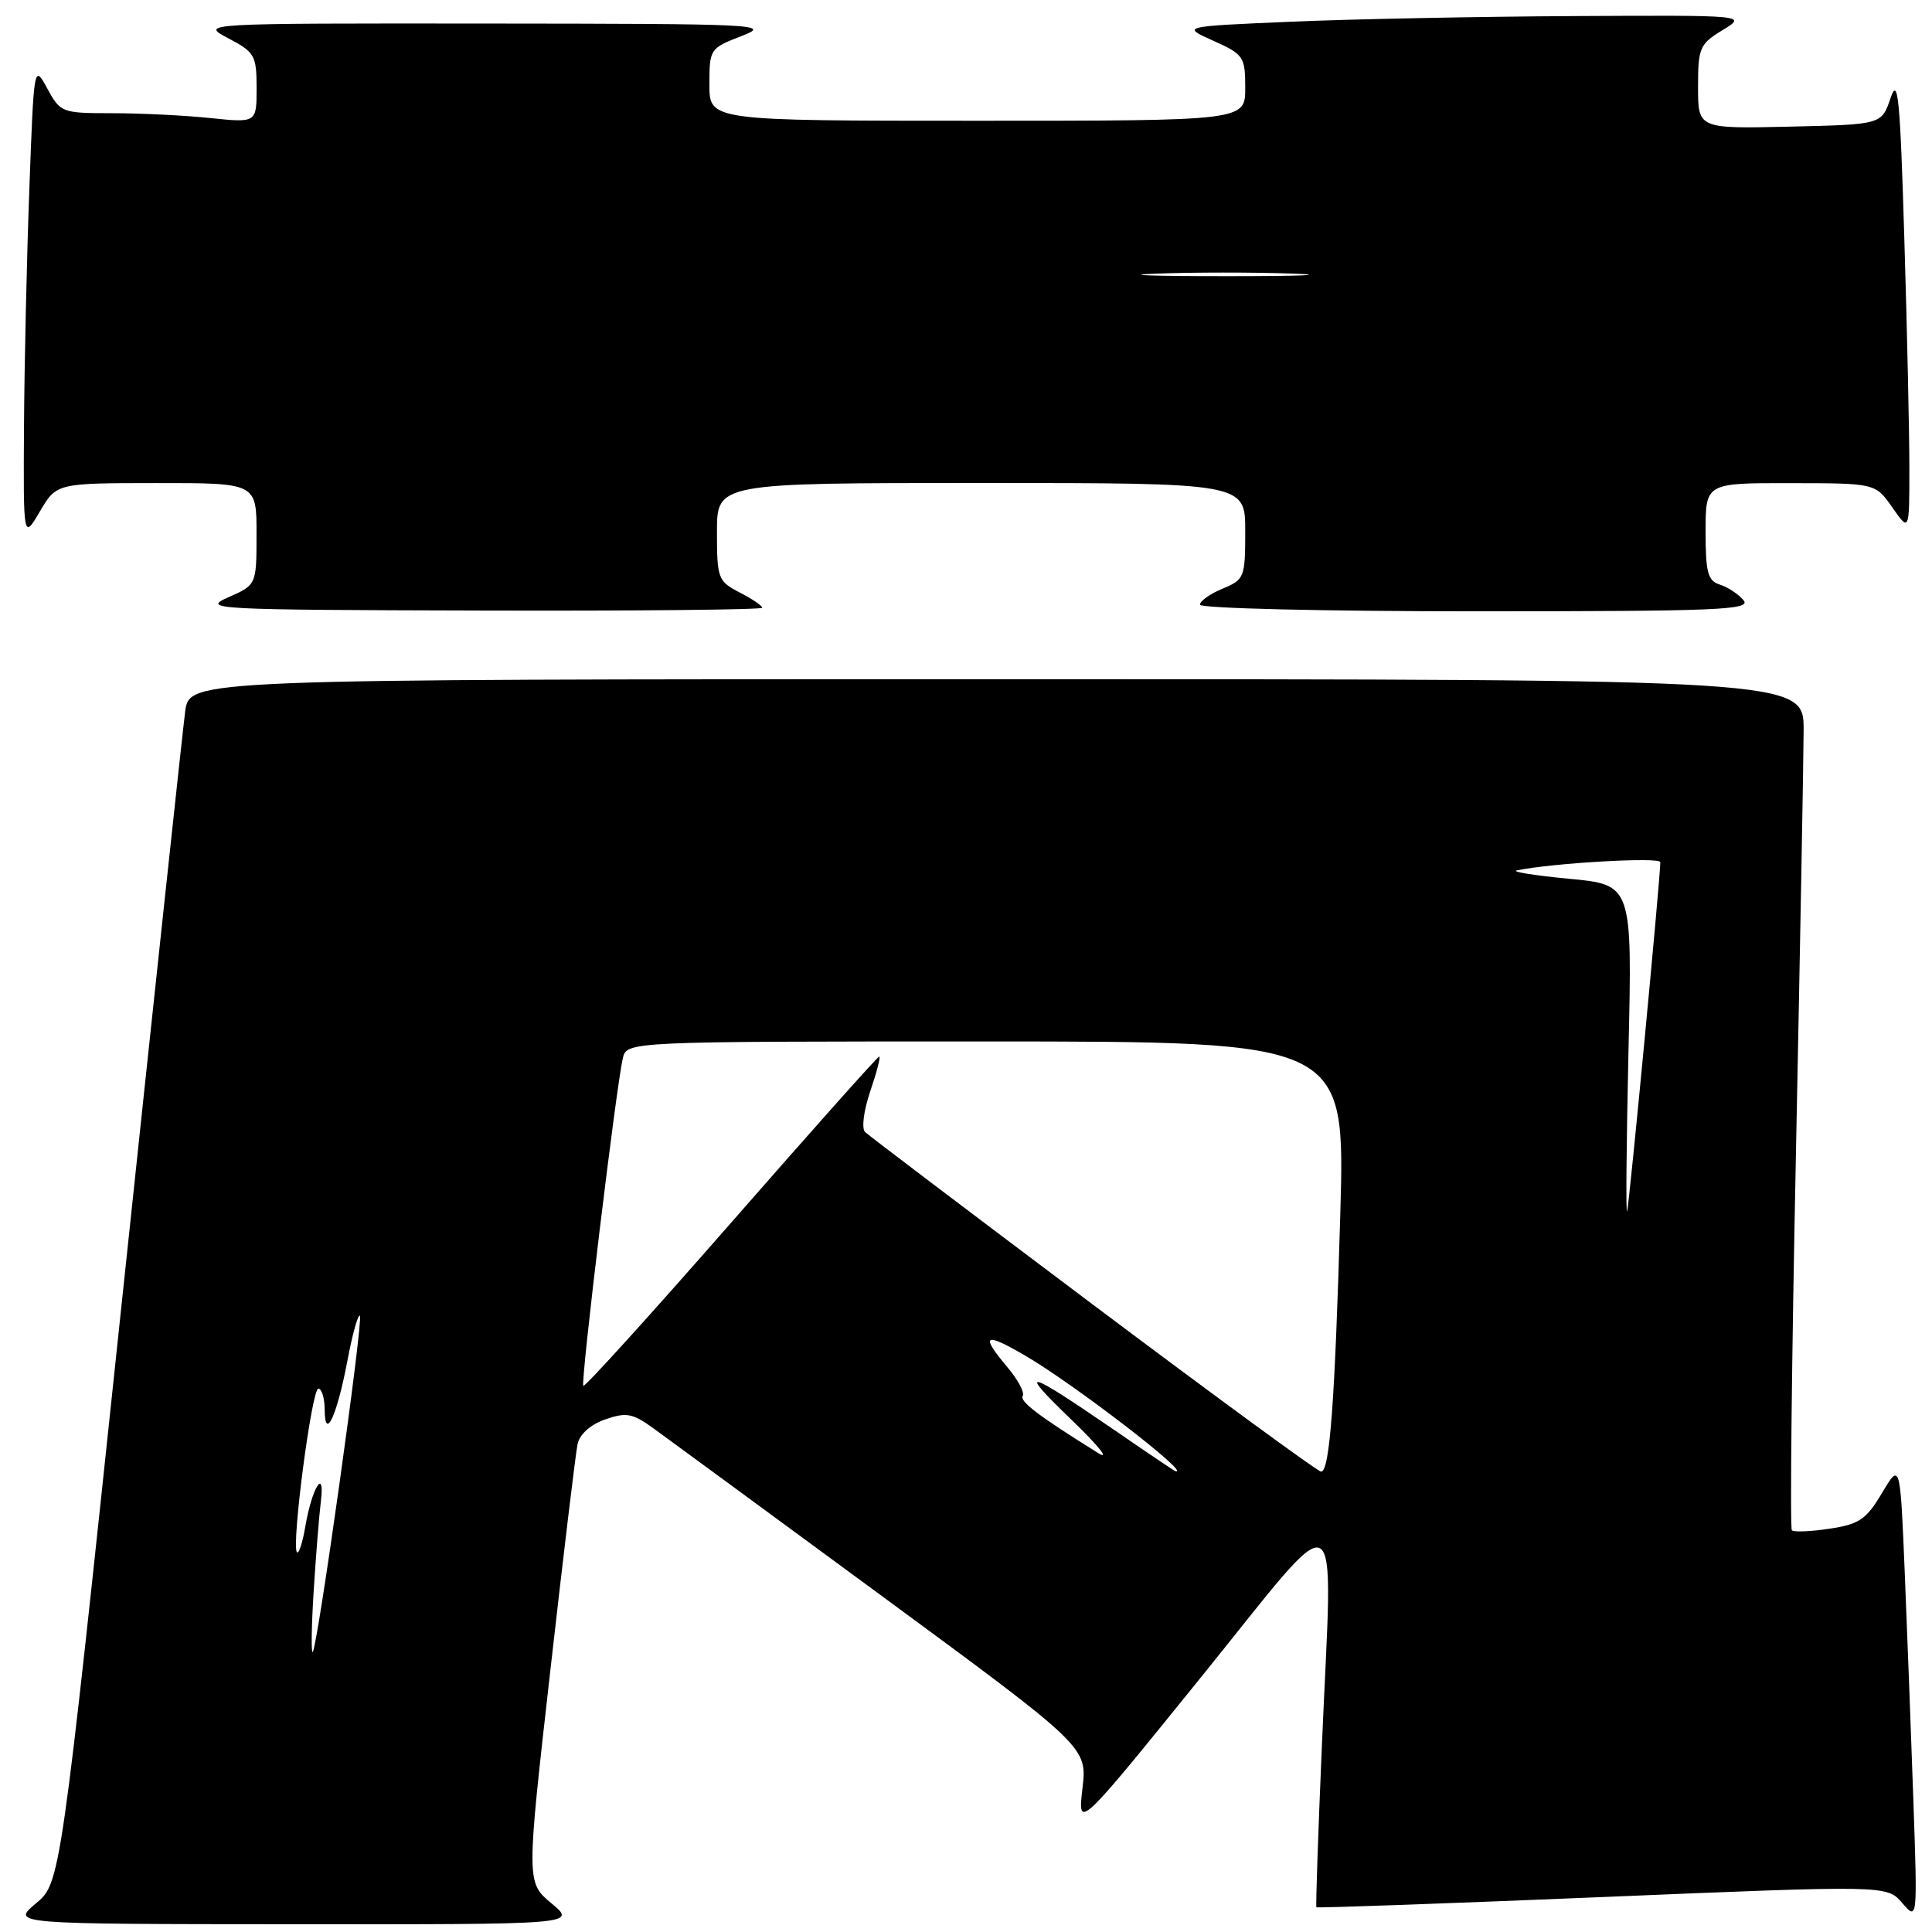 <?xml version="1.0" encoding="UTF-8" standalone="no"?>
<!DOCTYPE svg PUBLIC "-//W3C//DTD SVG 1.1//EN" "http://www.w3.org/Graphics/SVG/1.1/DTD/svg11.dtd" >
<svg xmlns="http://www.w3.org/2000/svg" xmlns:xlink="http://www.w3.org/1999/xlink" version="1.1" viewBox="0 0 256 256">
 <g >
 <path fill="currentColor"
d=" M 73.08 252.21 C 69.74 249.42 69.74 249.42 72.91 221.46 C 74.65 206.08 76.28 192.53 76.53 191.35 C 76.81 190.04 78.24 188.76 80.19 188.08 C 82.98 187.11 83.81 187.26 86.54 189.23 C 88.27 190.48 101.92 200.50 116.88 211.50 C 144.07 231.50 144.07 231.50 143.43 236.98 C 142.80 242.45 142.80 242.45 159.15 222.23 C 178.35 198.48 176.60 197.52 175.17 231.00 C 174.66 242.82 174.33 252.60 174.43 252.72 C 174.52 252.84 191.57 252.23 212.31 251.37 C 250.02 249.80 250.02 249.80 252.05 252.15 C 254.08 254.50 254.08 254.50 253.53 238.50 C 253.22 229.70 252.71 216.04 252.38 208.15 C 251.78 193.79 251.78 193.79 249.37 197.84 C 247.28 201.35 246.35 201.97 242.43 202.56 C 239.94 202.94 237.69 203.03 237.43 202.77 C 237.17 202.50 237.41 180.06 237.97 152.90 C 238.52 125.73 238.98 100.46 238.99 96.75 C 239.00 90.00 239.00 90.00 132.06 90.00 C 25.12 90.00 25.12 90.00 24.54 94.25 C 24.23 96.59 20.38 132.47 15.99 174.00 C 8.01 249.50 8.01 249.50 4.75 252.22 C 1.50 254.95 1.50 254.95 38.96 254.97 C 76.42 255.00 76.42 255.00 73.08 252.21 Z  M 101.00 80.53 C 101.00 80.26 99.65 79.35 98.00 78.50 C 95.14 77.02 95.00 76.66 95.00 70.47 C 95.00 64.00 95.00 64.00 130.00 64.00 C 165.00 64.00 165.00 64.00 165.00 70.38 C 165.00 76.52 164.89 76.80 162.00 78.00 C 160.35 78.68 159.00 79.64 159.00 80.12 C 159.00 80.61 175.25 81.00 195.62 81.00 C 227.63 81.00 232.09 80.82 231.03 79.54 C 230.37 78.74 228.96 77.80 227.91 77.47 C 226.29 76.96 226.00 75.89 226.00 70.43 C 226.00 64.00 226.00 64.00 237.25 64.02 C 248.50 64.03 248.50 64.03 250.75 67.25 C 253.00 70.47 253.00 70.47 253.00 61.99 C 253.00 57.32 252.70 43.61 252.33 31.52 C 251.77 12.83 251.49 10.05 250.50 13.02 C 249.32 16.50 249.32 16.50 237.16 16.78 C 225.00 17.06 225.00 17.06 225.00 11.52 C 225.00 6.33 225.21 5.84 228.25 3.99 C 231.50 2.01 231.50 2.01 208.50 2.13 C 195.85 2.20 178.98 2.53 171.02 2.88 C 156.53 3.50 156.53 3.50 160.77 5.40 C 164.80 7.22 165.00 7.51 165.00 11.65 C 165.00 16.00 165.00 16.00 129.50 16.00 C 94.00 16.00 94.00 16.00 94.00 11.21 C 94.00 6.49 94.07 6.39 98.25 4.78 C 102.30 3.22 100.74 3.15 64.50 3.12 C 26.50 3.09 26.50 3.09 30.25 5.07 C 33.76 6.92 34.00 7.35 34.00 11.67 C 34.00 16.28 34.00 16.28 27.85 15.64 C 24.47 15.29 18.63 15.00 14.88 15.00 C 8.21 15.00 8.01 14.93 6.28 11.75 C 4.50 8.50 4.50 8.50 3.89 25.00 C 3.55 34.08 3.23 48.25 3.18 56.50 C 3.09 71.50 3.09 71.50 5.29 67.76 C 7.50 64.02 7.50 64.02 20.75 64.01 C 34.00 64.00 34.00 64.00 33.99 70.75 C 33.99 77.50 33.99 77.50 30.24 79.15 C 26.67 80.73 28.21 80.81 63.75 80.90 C 84.24 80.96 101.00 80.79 101.00 80.53 Z  M 41.56 210.90 C 41.85 206.28 42.27 200.93 42.51 199.00 C 43.09 194.29 41.33 197.12 40.45 202.30 C 40.09 204.41 39.60 205.93 39.35 205.68 C 38.58 204.91 41.31 184.00 42.18 184.00 C 42.63 184.00 43.01 185.24 43.02 186.75 C 43.04 191.08 44.65 187.63 46.04 180.27 C 46.70 176.77 47.44 174.11 47.69 174.35 C 48.17 174.84 42.08 218.25 41.44 218.90 C 41.22 219.11 41.27 215.51 41.56 210.90 Z  M 147.50 189.38 C 135.87 181.40 134.70 181.13 142.00 188.15 C 145.57 191.59 147.15 193.56 145.50 192.53 C 137.56 187.58 135.07 185.69 135.52 184.96 C 135.79 184.53 134.89 182.83 133.51 181.19 C 129.86 176.85 130.40 176.46 135.75 179.57 C 142.16 183.28 158.03 195.49 155.75 194.94 C 155.61 194.91 151.90 192.41 147.50 189.38 Z  M 144.90 172.93 C 128.73 160.78 115.11 150.47 114.63 150.00 C 114.14 149.53 114.44 147.17 115.32 144.58 C 116.18 142.06 116.71 140.00 116.50 140.00 C 116.29 140.00 107.47 149.90 96.89 162.00 C 86.31 174.09 77.49 183.83 77.29 183.63 C 76.91 183.24 81.62 144.20 82.52 140.25 C 83.04 138.00 83.04 138.00 130.64 138.00 C 178.24 138.00 178.24 138.00 177.60 160.75 C 176.88 185.76 176.20 195.00 175.05 195.00 C 174.63 195.00 161.07 185.07 144.90 172.93 Z  M 215.78 139.37 C 216.29 117.23 216.29 117.23 207.89 116.44 C 203.28 116.00 200.18 115.50 201.00 115.33 C 205.72 114.35 220.00 113.53 220.00 114.24 C 220.00 116.36 215.89 159.61 215.60 160.50 C 215.42 161.05 215.51 151.54 215.78 139.37 Z  M 153.20 36.26 C 157.98 36.07 166.08 36.07 171.20 36.25 C 176.31 36.44 172.40 36.59 162.50 36.59 C 152.60 36.59 148.41 36.44 153.20 36.26 Z "/>
</g>
</svg>